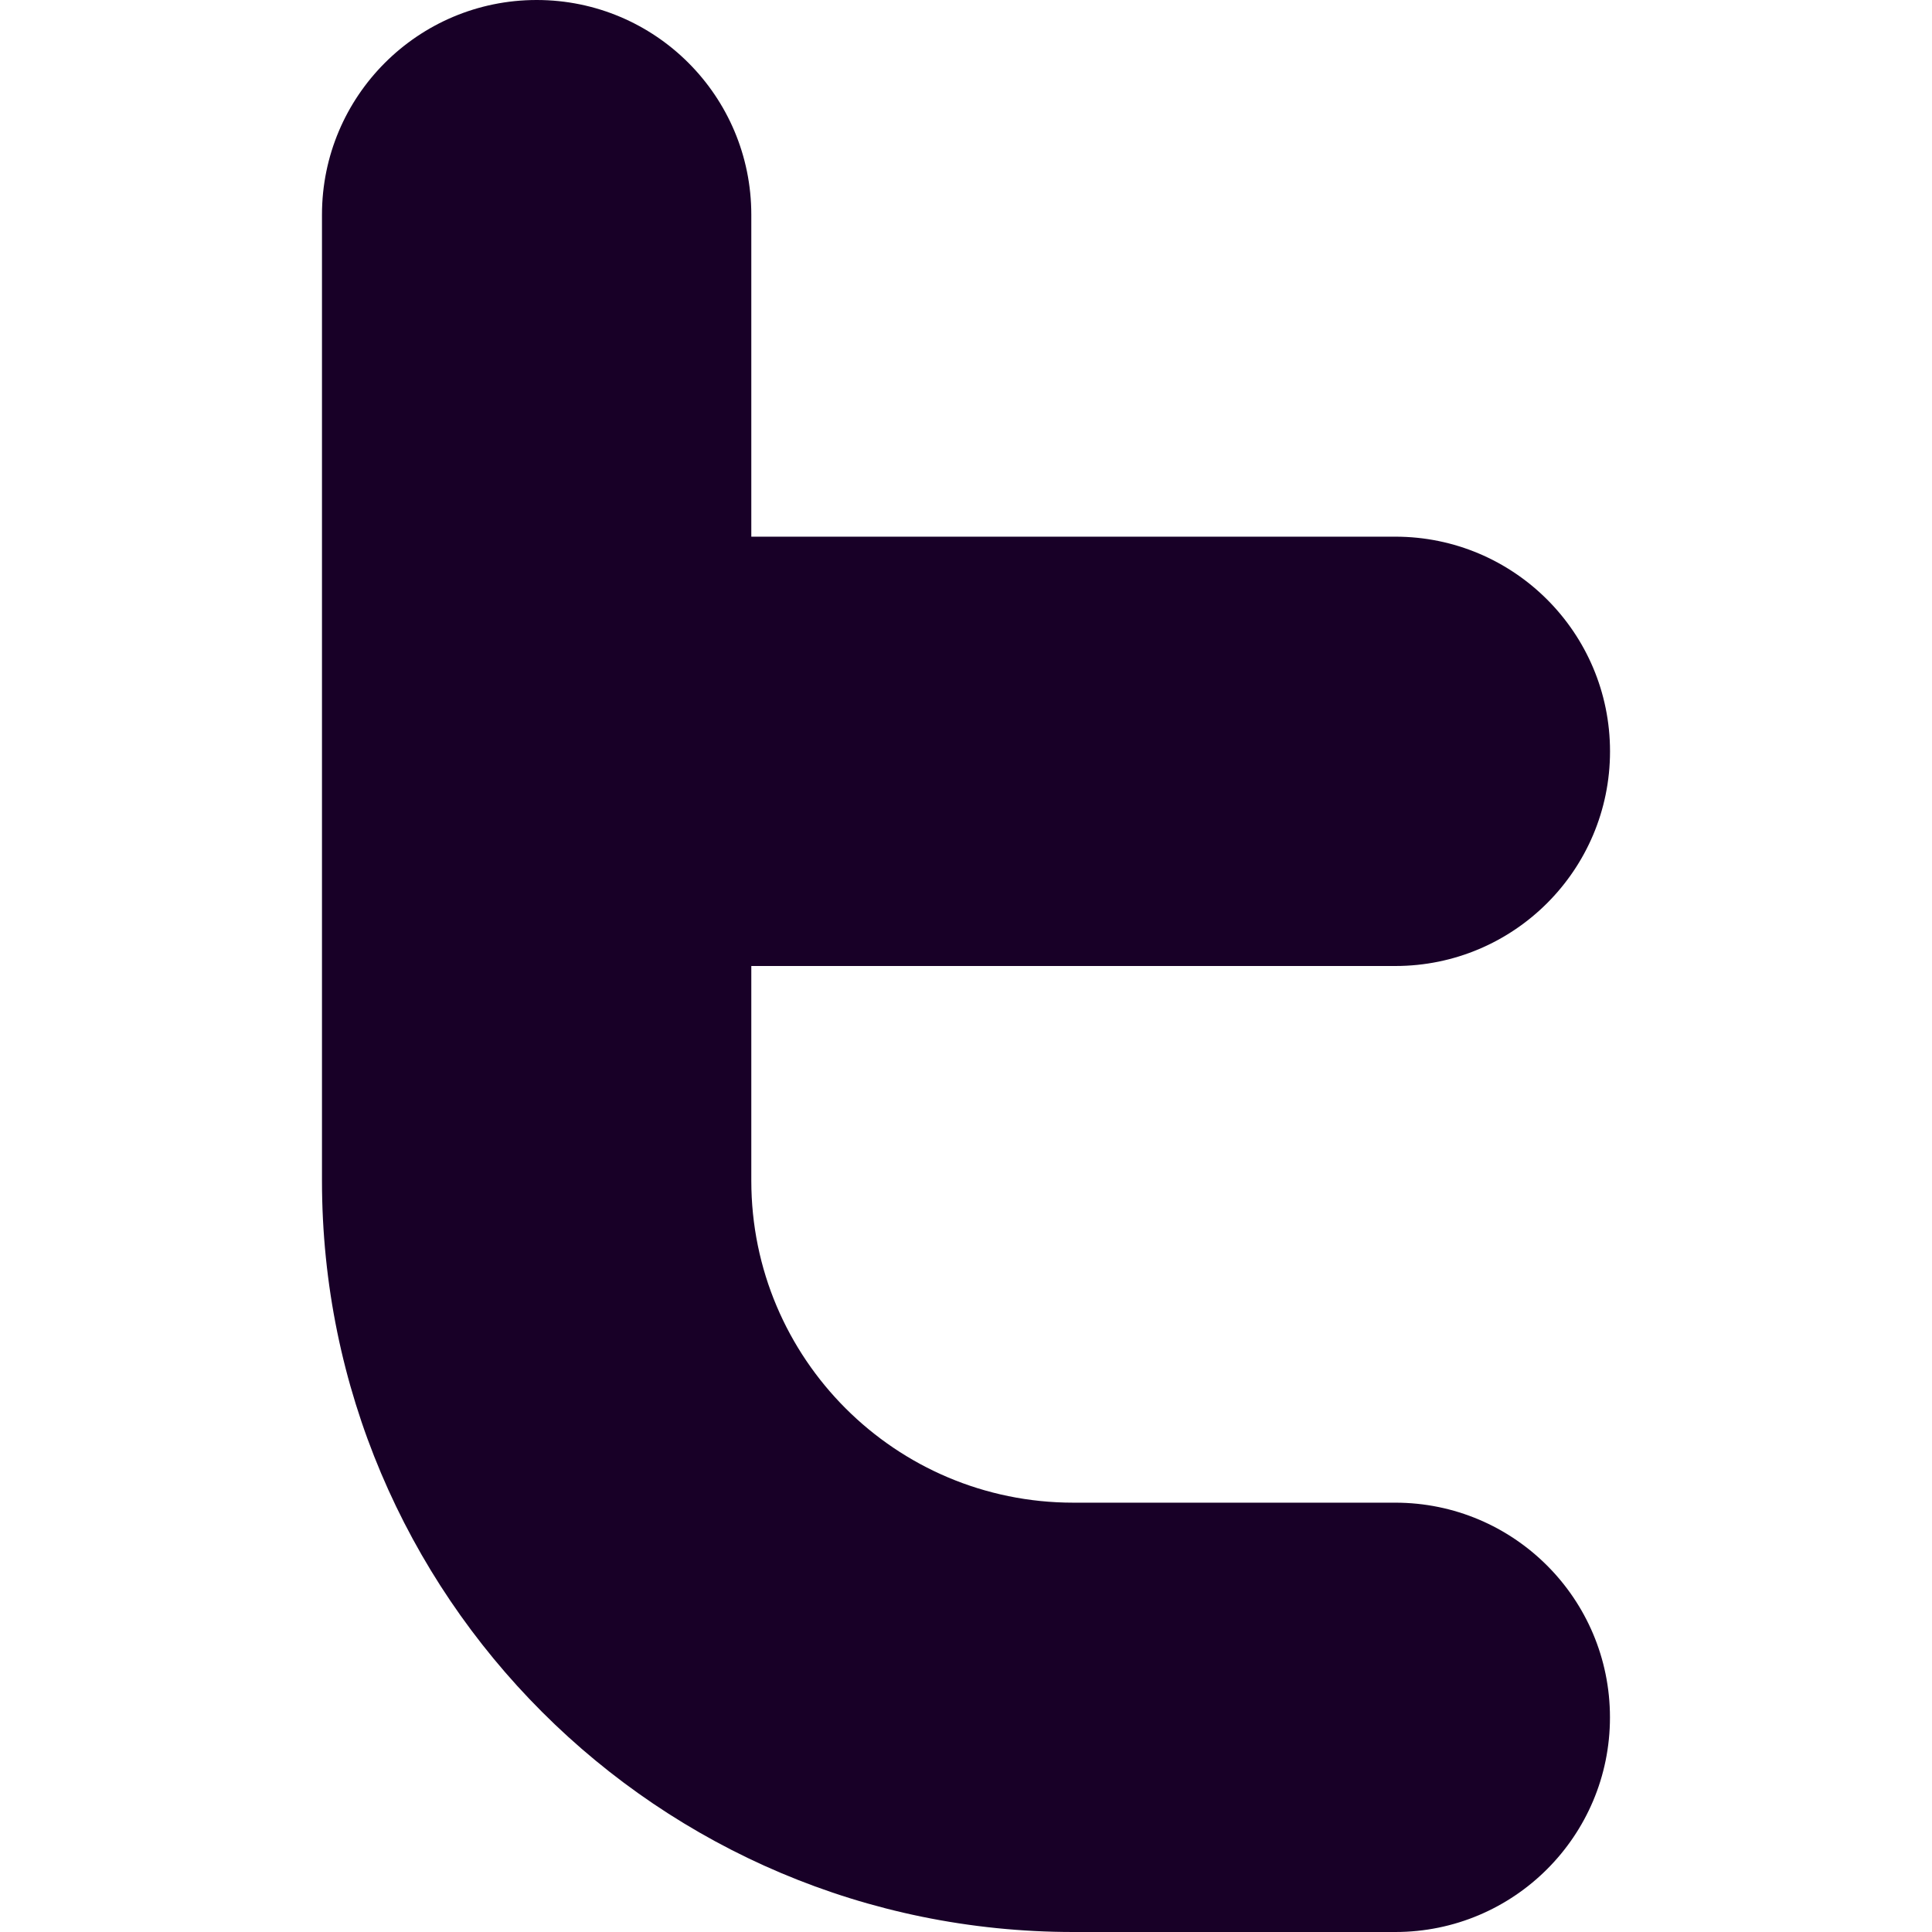 <?xml version="1.0" encoding="UTF-8" standalone="no"?>
<svg
   fill="none"
   height="32"
   viewBox="0 0 32 32"
   width="32"
   version="1.1"
   id="svg4"
   sodipodi:docname="face-twitter.svg"
   inkscape:version="1.1.1 (3bf5ae0d25, 2021-09-20)"
   xmlns:inkscape="http://www.inkscape.org/namespaces/inkscape"
   xmlns:sodipodi="http://sodipodi.sourceforge.net/DTD/sodipodi-0.dtd"
   xmlns="http://www.w3.org/2000/svg"
   xmlns:svg="http://www.w3.org/2000/svg">
  <defs
     id="defs8" />
  <sodipodi:namedview
     id="namedview6"
     pagecolor="#ffffff"
     bordercolor="#666666"
     borderopacity="1.0"
     inkscape:pageshadow="2"
     inkscape:pageopacity="0.0"
     inkscape:pagecheckerboard="0"
     showgrid="false"
     inkscape:zoom="27.28125"
     inkscape:cx="15.981672"
     inkscape:cy="15.981672"
     inkscape:window-width="3840"
     inkscape:window-height="2080"
     inkscape:window-x="2293"
     inkscape:window-y="35"
     inkscape:window-maximized="1"
     inkscape:current-layer="svg4" />
  <path
     clip-rule="evenodd"
     d="M 8.889,0 C 10.853,0 12.444,1.592 12.444,3.556 V 8.889 h 10.667 c 1.964,0 3.556,1.592 3.556,3.556 C 26.667,14.408 25.075,16 23.111,16 H 12.444 v 3.556 c 0,2.946 2.388,5.333 5.333,5.333 h 5.333 c 1.964,0 3.556,1.592 3.556,3.556 C 26.667,30.408 25.075,32 23.111,32 H 17.778 C 10.905,32 5.333,26.428 5.333,19.556 V 3.556 C 5.333,1.592 6.925,0 8.889,0 Z"
     fill="#180027"
     fill-rule="evenodd"
     id="path2"
     style="stroke-width:1.778" />
</svg>
